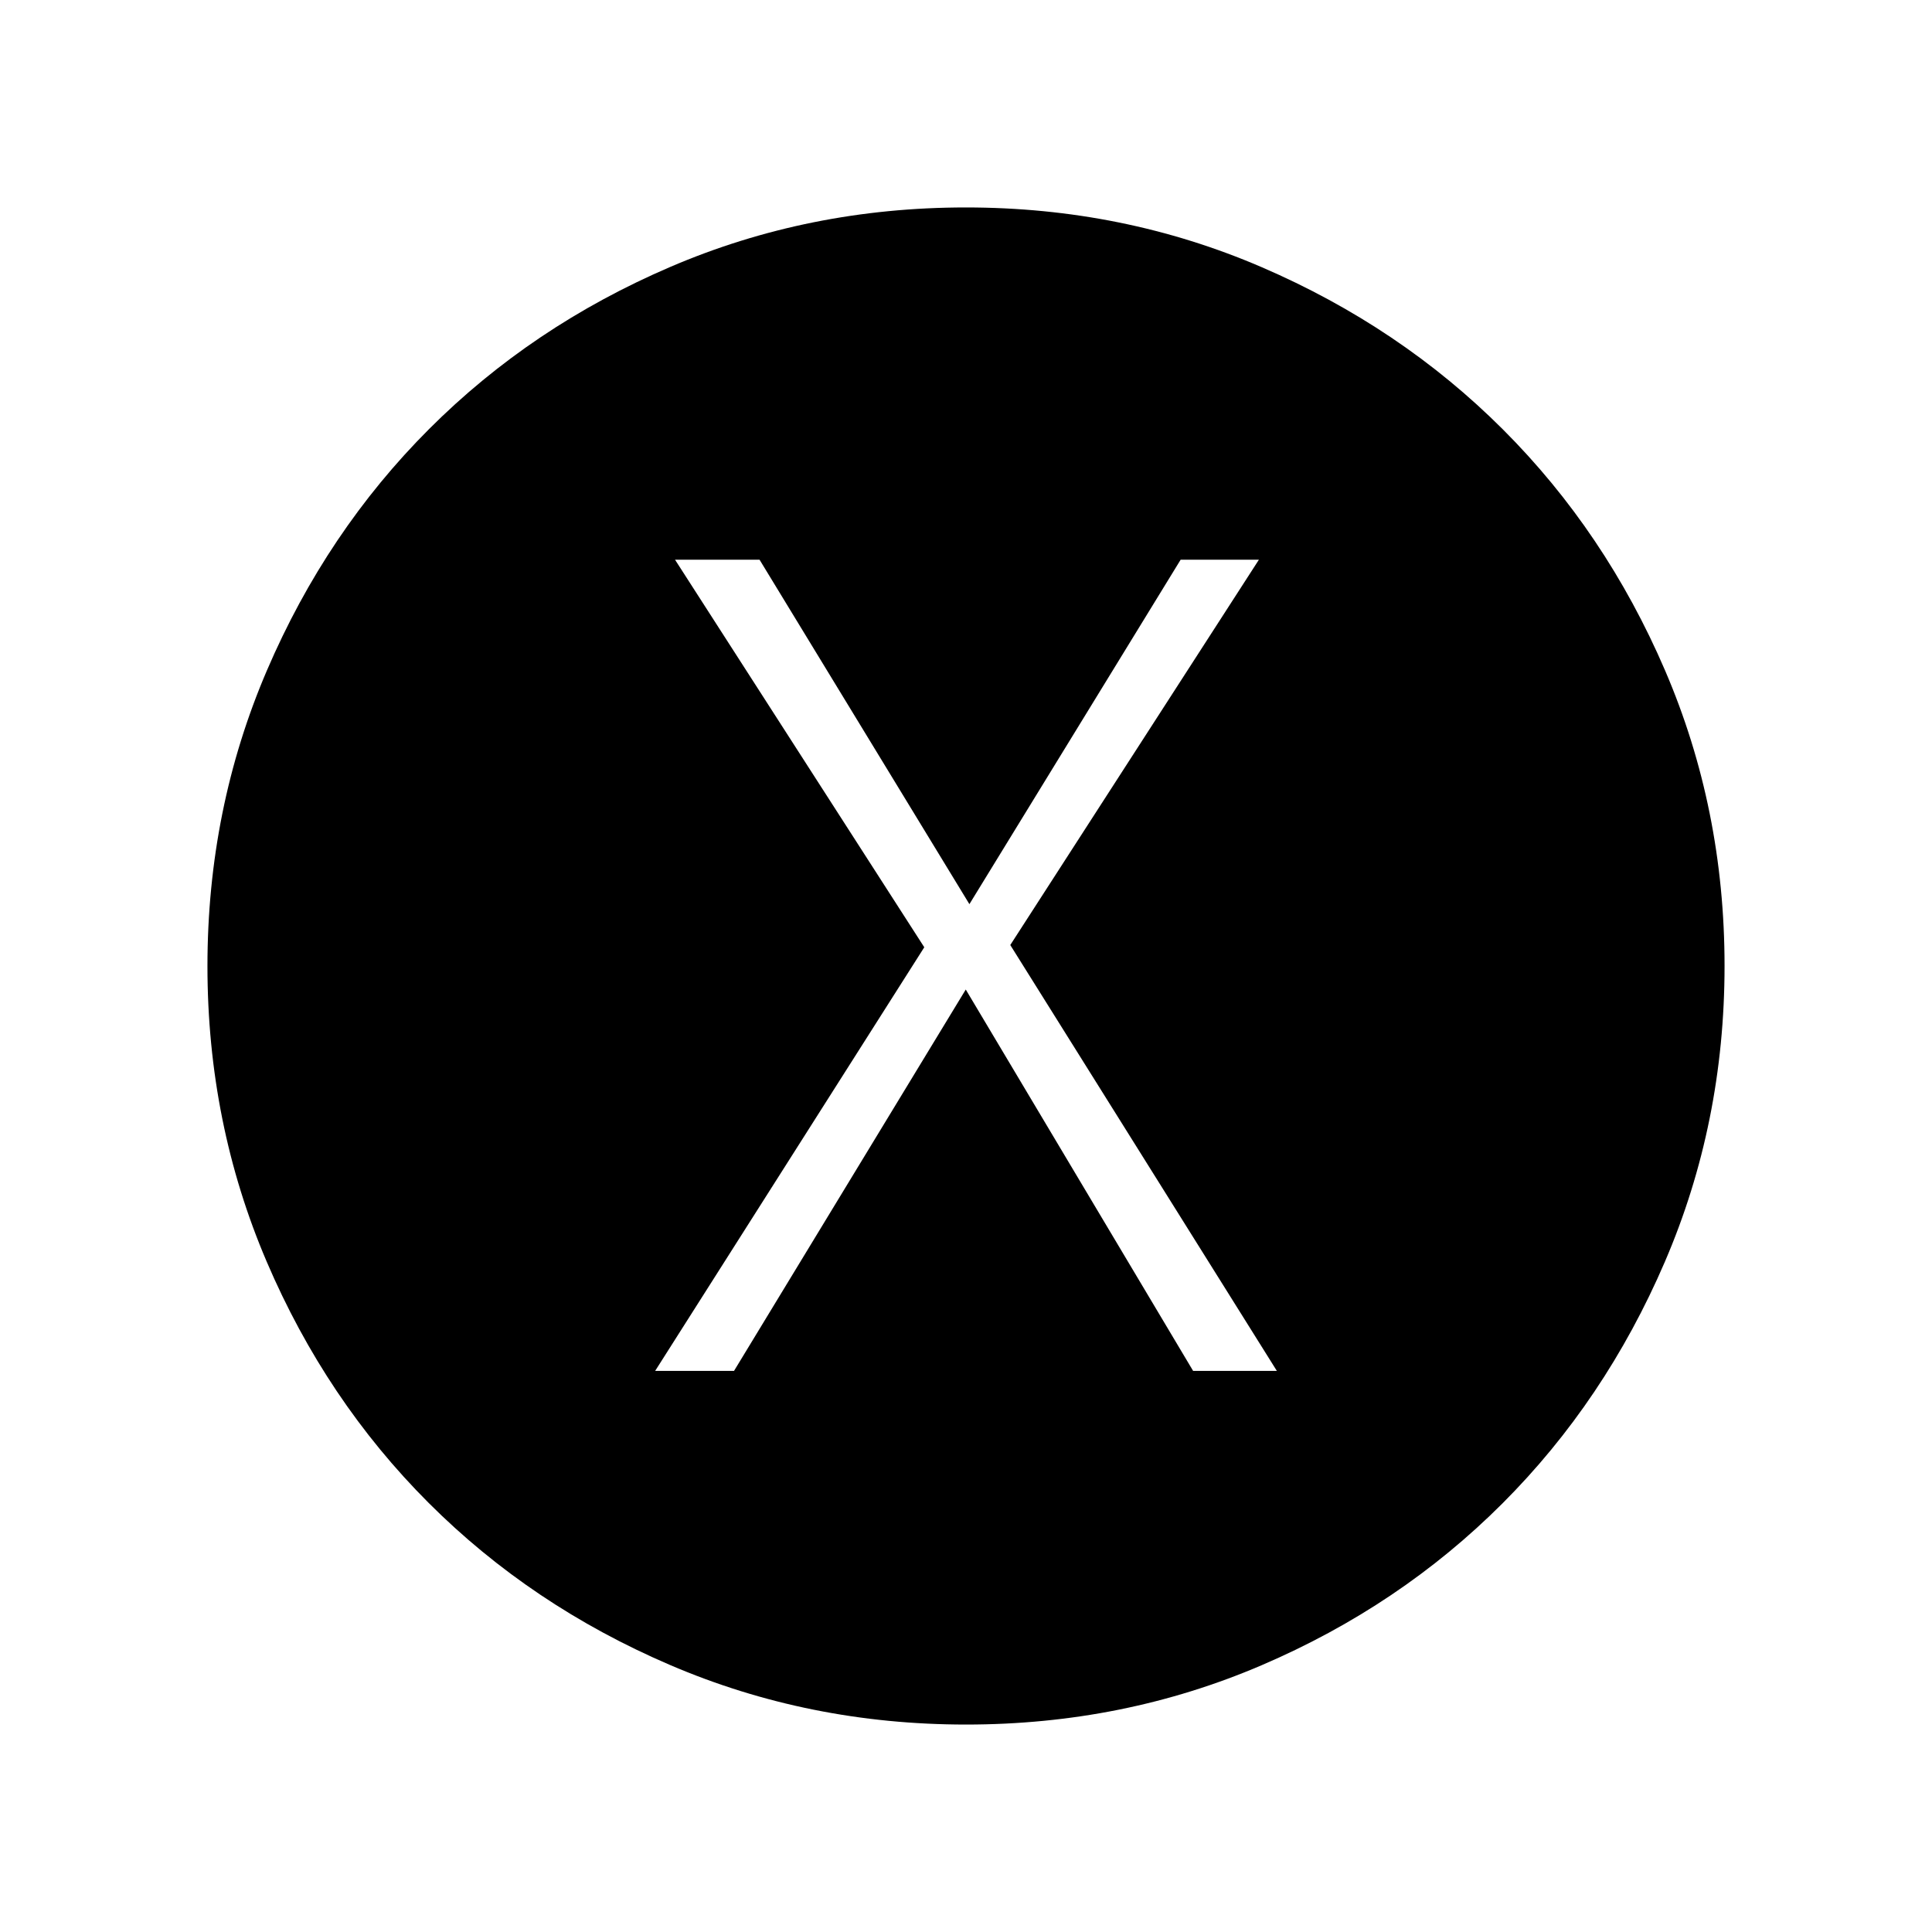 <svg xmlns="http://www.w3.org/2000/svg" height="48" viewBox="0 -960 960 960" width="48"><path d="M325.54-278.81h39.19l115.15-189.5 112.97 189.5h41.61L502-490.42l123.54-191.46h-38.89L481.69-510.73 377.42-681.88h-42l123.85 192.57-133.73 210.5Zm154.52 175.73q-78.12 0-147.11-29.59-68.99-29.59-119.97-80.56-50.98-50.96-80.44-119.81t-29.46-146.9q0-78.12 29.59-147.02 29.59-68.89 80.56-119.87 50.96-50.98 119.81-80.53 68.85-29.56 146.9-29.56 78.12 0 147.02 29.69 68.89 29.69 119.87 80.65 50.98 50.97 80.53 119.72 29.56 68.75 29.56 146.8 0 78.12-29.69 147.11-29.69 68.99-80.65 119.97-50.97 50.98-119.72 80.44t-146.8 29.46Z"/></svg>